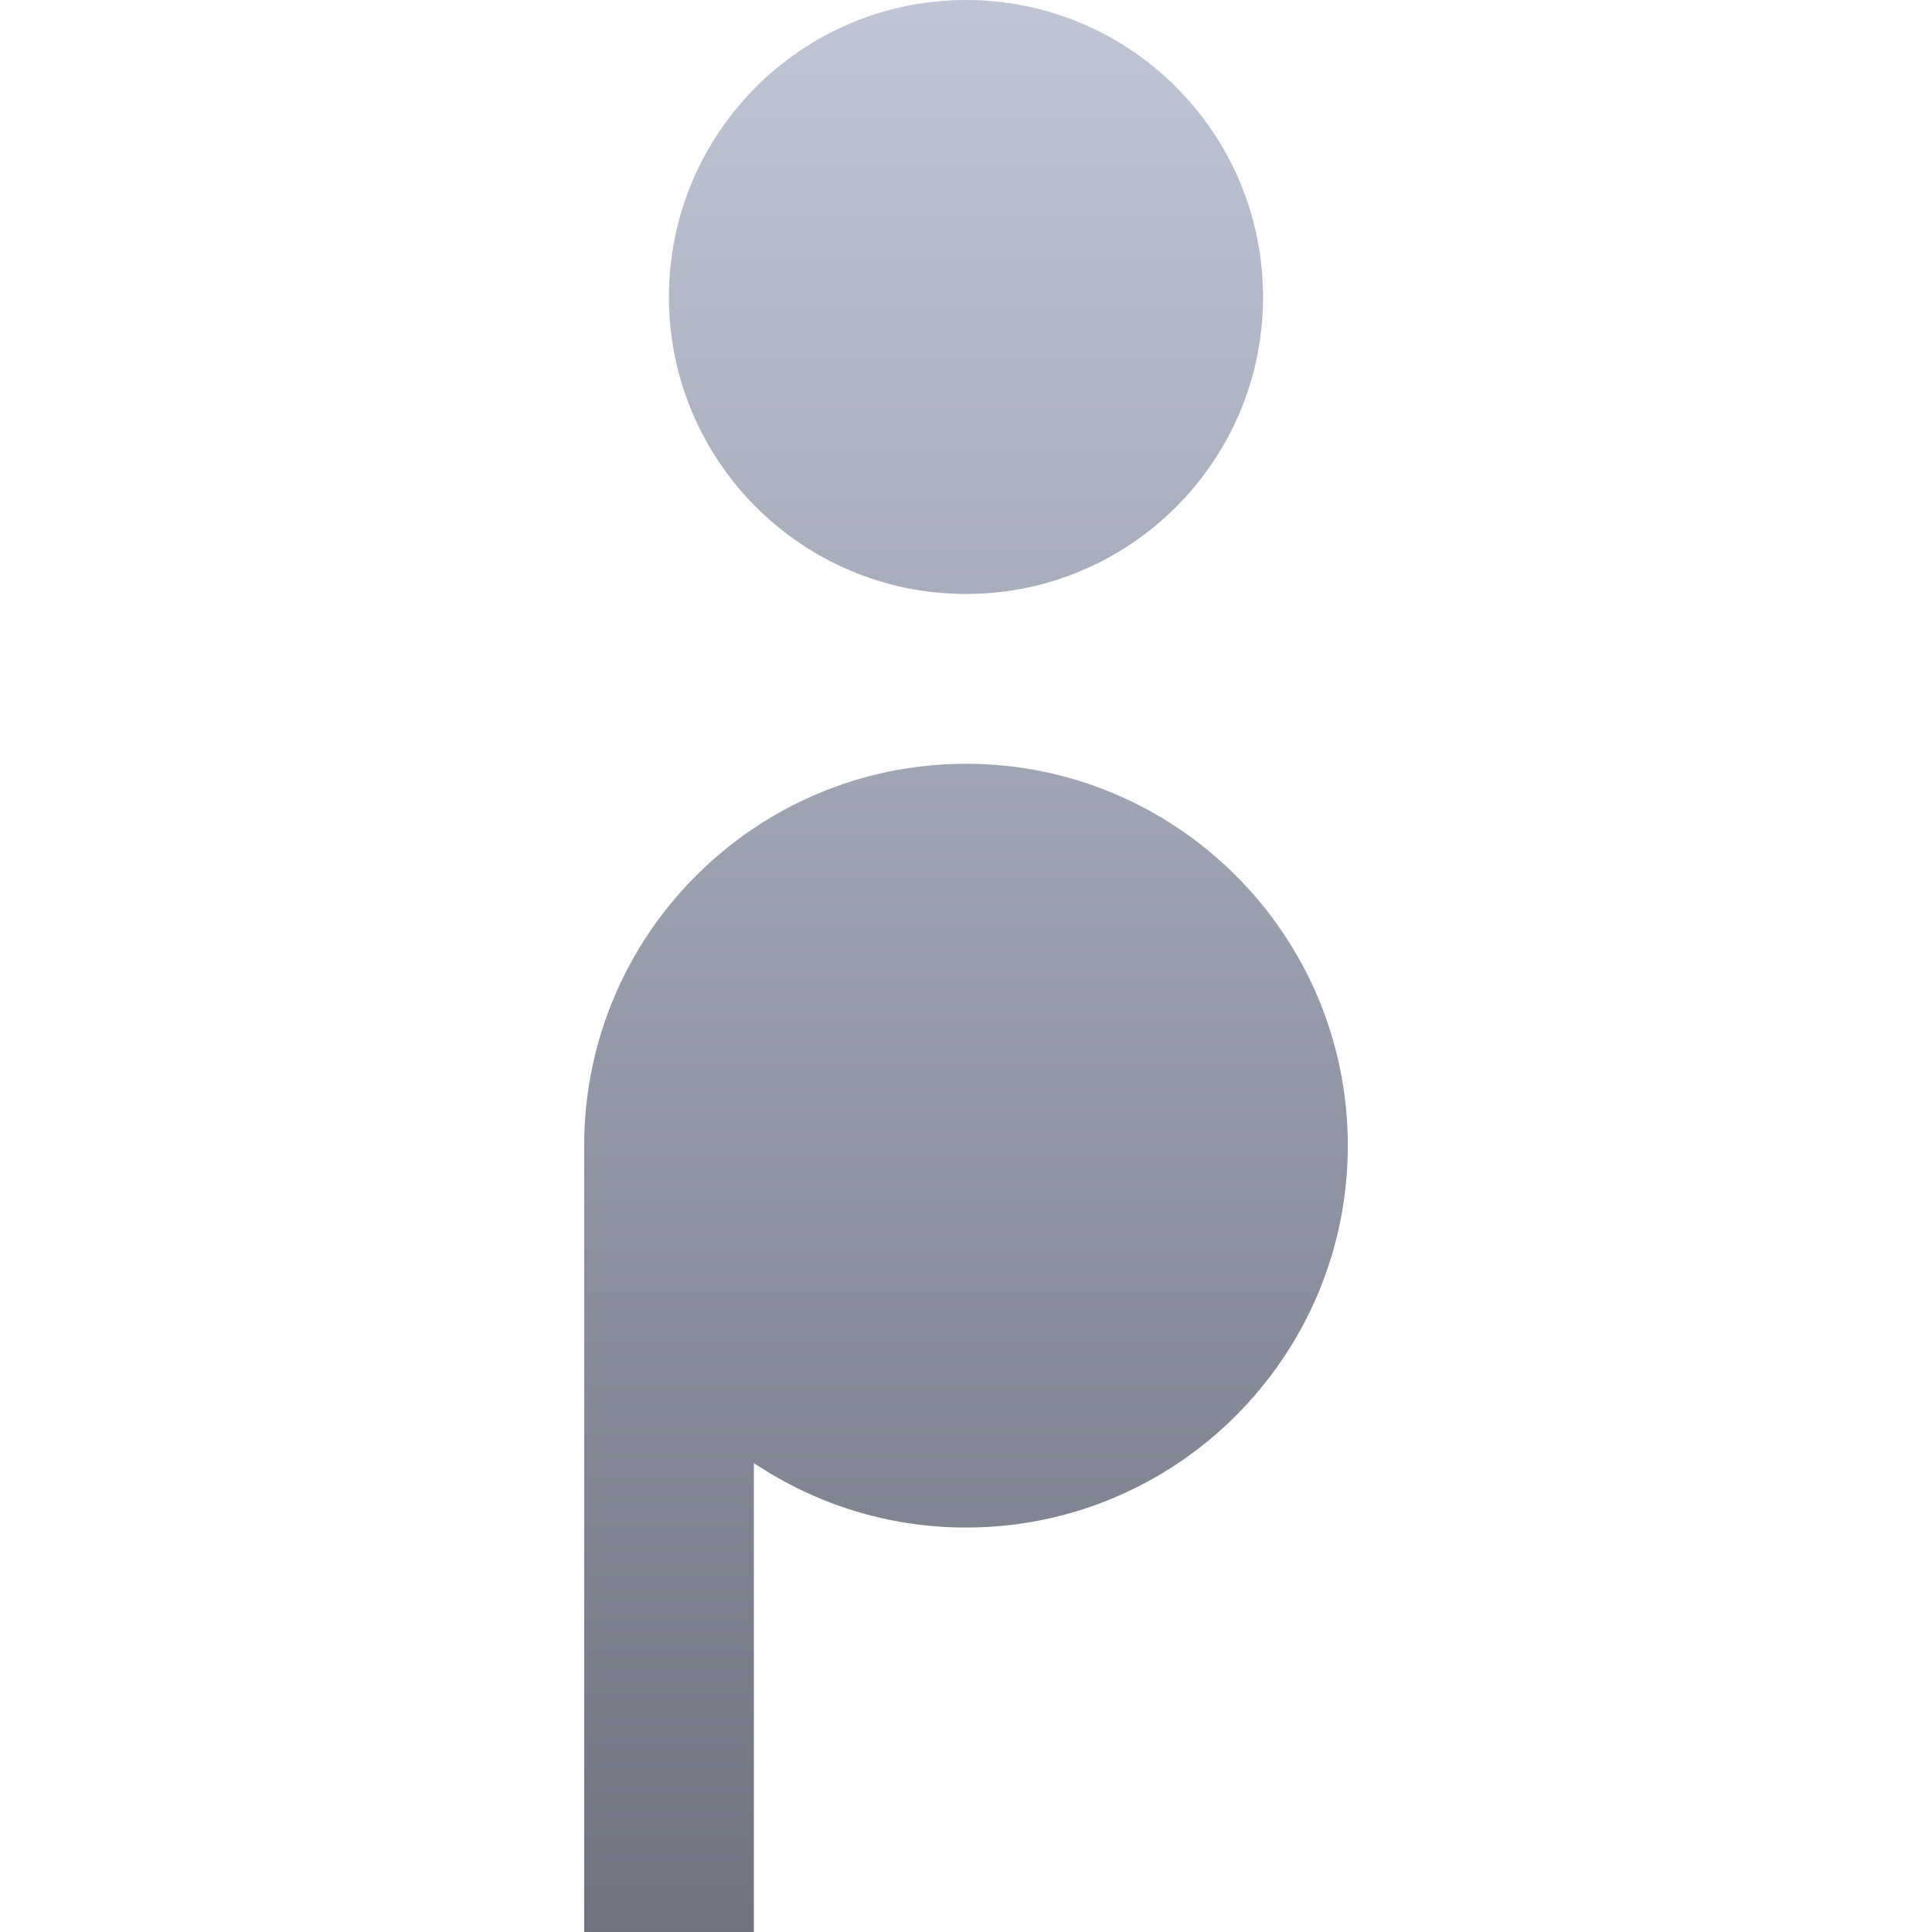 <svg xmlns="http://www.w3.org/2000/svg" xmlns:xlink="http://www.w3.org/1999/xlink" width="64" height="64" viewBox="0 0 64 64" version="1.1"><defs><linearGradient id="linear0" gradientUnits="userSpaceOnUse" x1="0" y1="0" x2="0" y2="1" gradientTransform="matrix(25.297,0,0,64,19.352,0)"><stop offset="0" style="stop-color:#c1c6d6;stop-opacity:1;"/><stop offset="1" style="stop-color:#6f7380;stop-opacity:1;"/></linearGradient></defs><g id="surface1"><path style=" stroke:none;fill-rule:evenodd;fill:url(#linear0);" d="M 22.16 9.84 C 22.16 4.406 26.566 0 32 0 C 37.434 0 41.84 4.406 41.84 9.84 C 41.84 15.27 37.434 19.676 32 19.676 C 26.566 19.676 22.16 15.27 22.16 9.84 Z M 19.352 37.949 L 19.352 64 L 24.973 64 L 24.973 48.465 C 26.984 49.812 29.398 50.602 32 50.602 C 38.98 50.602 44.648 44.934 44.648 37.949 C 44.648 30.969 38.98 25.301 32 25.301 C 25.02 25.301 19.352 30.969 19.352 37.949 Z M 19.352 37.949 "/></g></svg>

